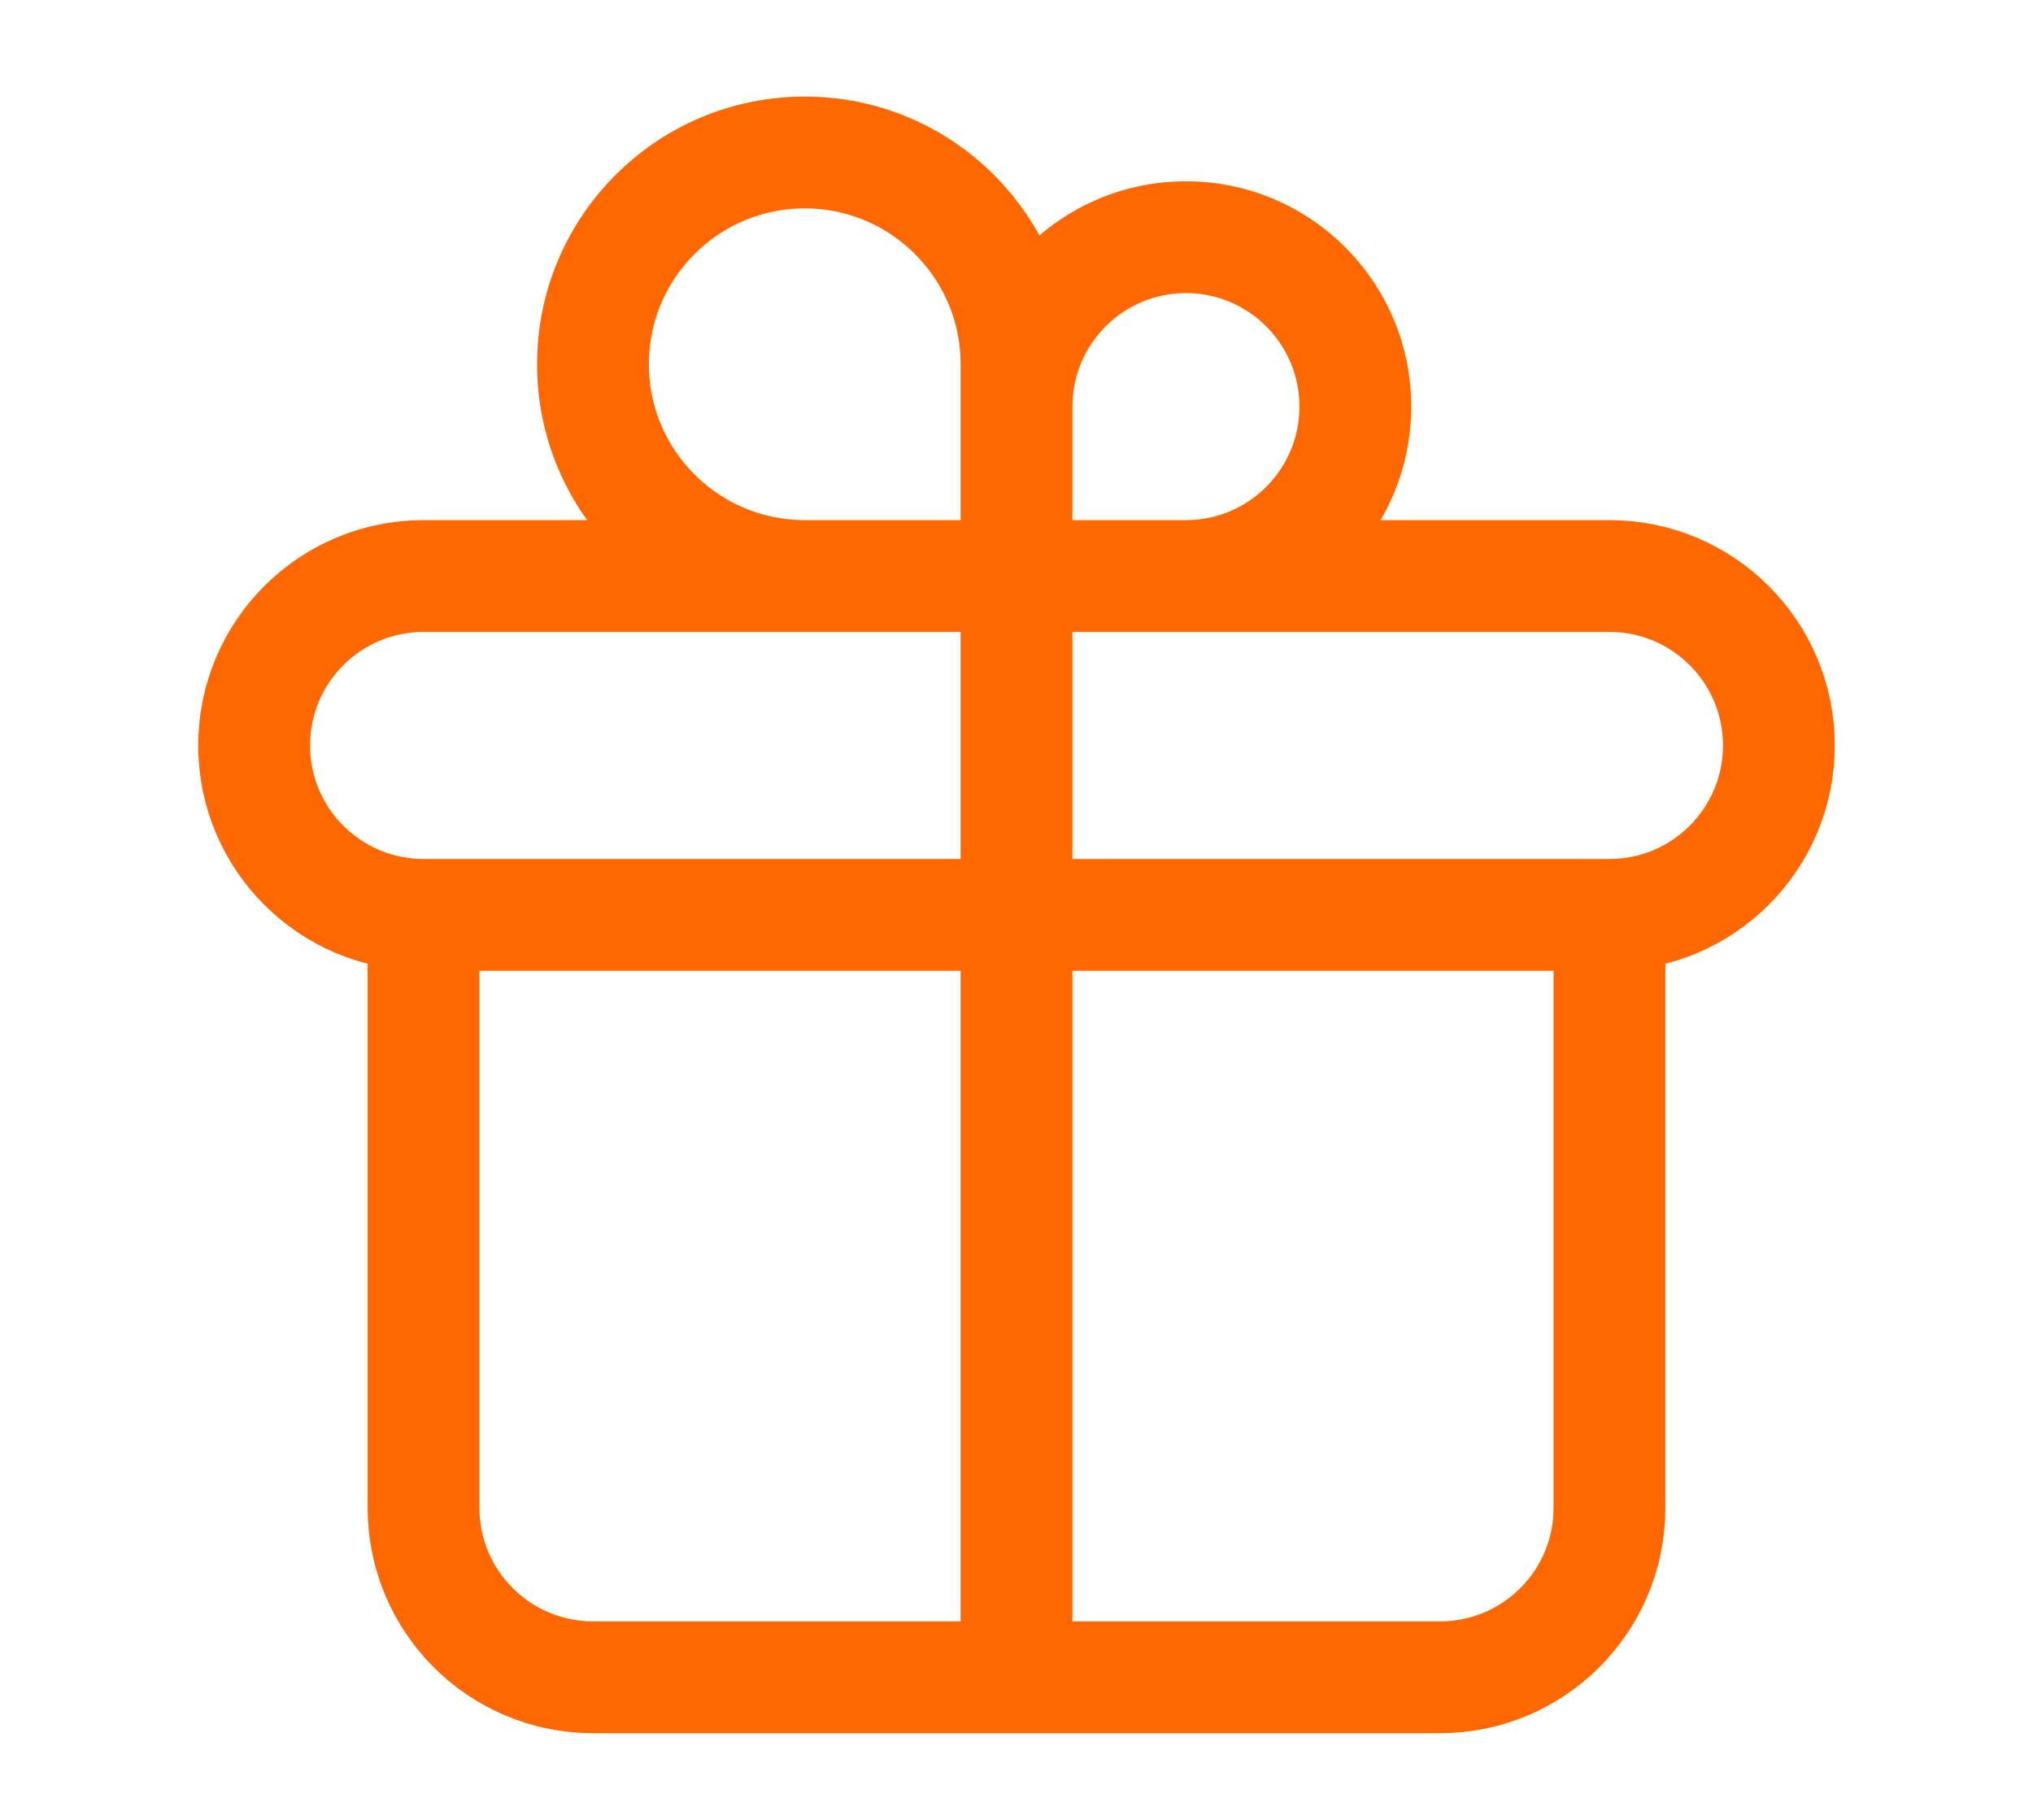<svg width="200" height="179" viewBox="0 0 200 179" fill="none" xmlns="http://www.w3.org/2000/svg">
<path d="M100 56.667V165M100 56.667C100 56.667 100 44.227 100 40C100 30.795 107.462 23.333 116.667 23.333C125.871 23.333 133.333 30.795 133.333 40C133.333 49.205 125.871 56.667 116.667 56.667C111.689 56.667 100 56.667 100 56.667ZM100 56.667C100 56.667 100 40.524 100 35.833C100 24.327 90.673 15 79.167 15C67.661 15 58.333 24.327 58.333 35.833C58.333 47.339 67.661 56.667 79.167 56.667C85.982 56.667 100 56.667 100 56.667ZM41.667 90H158.333M41.667 90C32.462 90 25 82.538 25 73.333C25 64.129 32.462 56.667 41.667 56.667H158.333C167.538 56.667 175 64.129 175 73.333C175 82.538 167.538 90 158.333 90M41.667 90L41.667 148.333C41.667 157.538 49.129 165 58.333 165H141.667C150.871 165 158.333 157.538 158.333 148.333V90" stroke="#FF6700" stroke-width="11" stroke-linecap="round" stroke-linejoin="round"/>
</svg>
